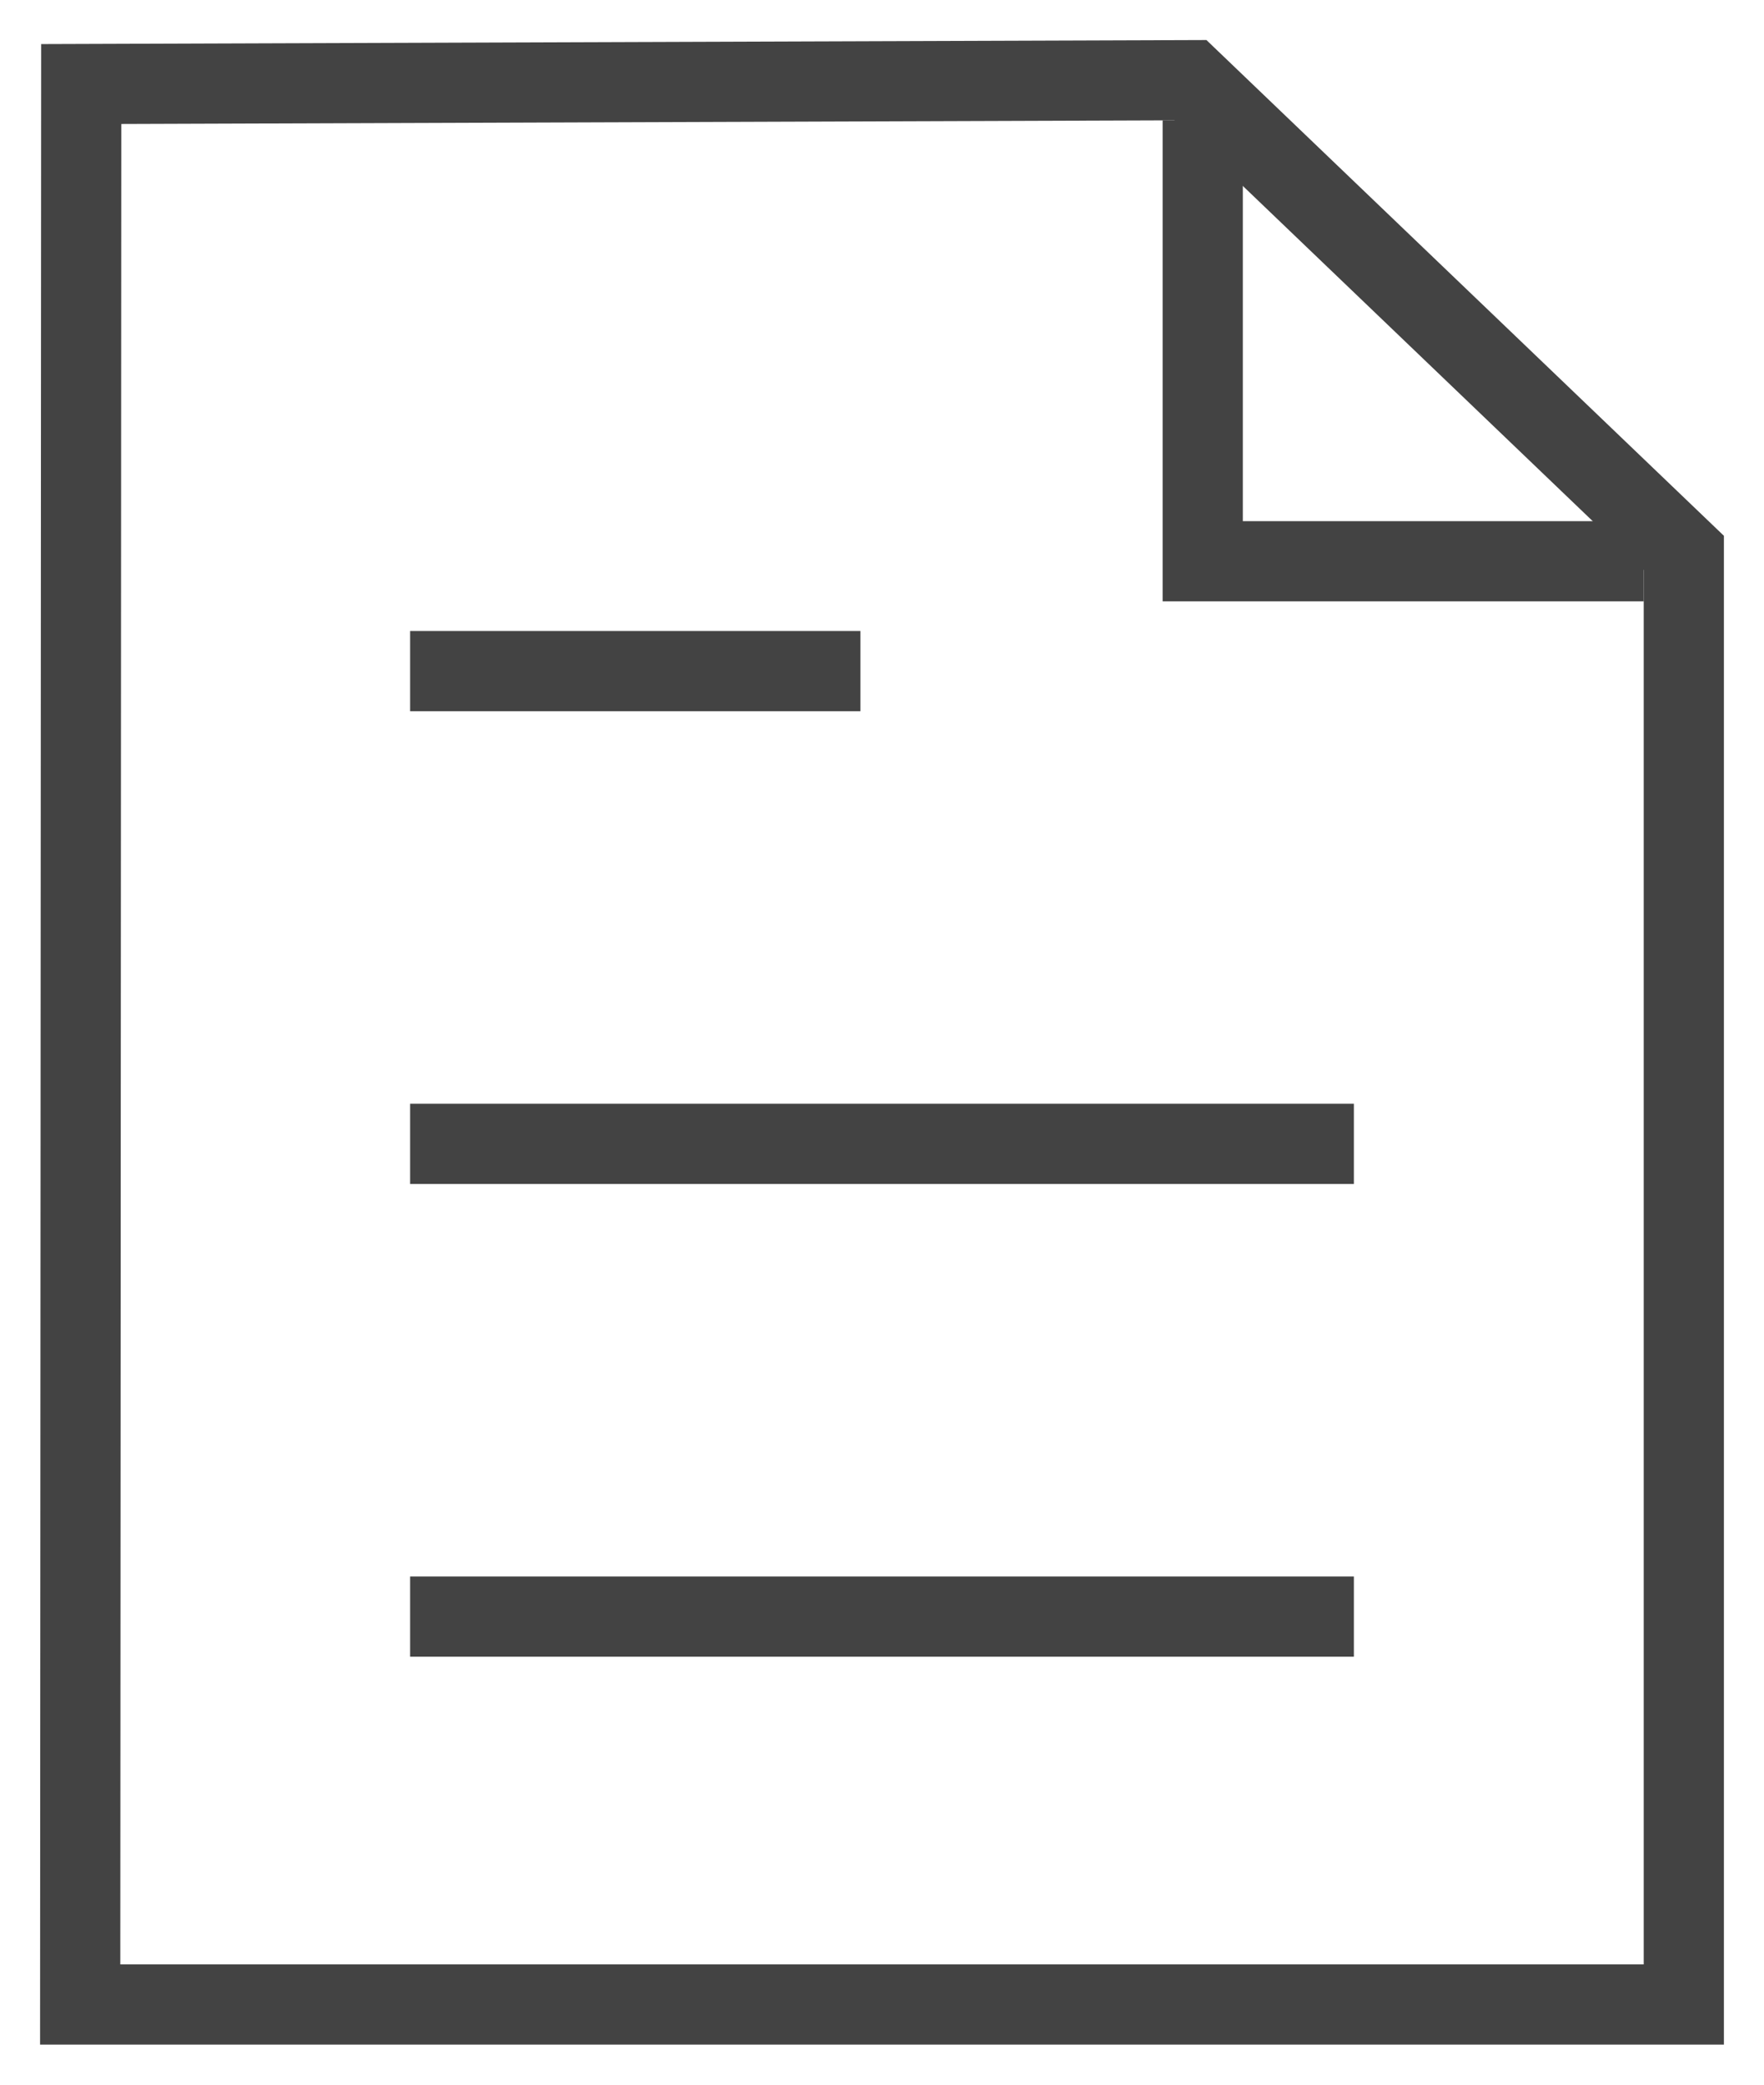 <svg width="22" height="26" viewBox="0 0 22 26" fill="none" xmlns="http://www.w3.org/2000/svg">
<path d="M21 25V6.896L14.846 1L1.013 1.048L1 25H21Z" stroke="#434343" stroke-miterlimit="10" stroke-linecap="square"/>
<path d="M10.231 8.37L5.615 8.37" stroke="#434343" stroke-miterlimit="10" stroke-linecap="square"/>
<path d="M16.385 14.266L5.615 14.266" stroke="#434343" stroke-miterlimit="10" stroke-linecap="square"/>
<path d="M16.385 20.162L5.615 20.162" stroke="#434343" stroke-miterlimit="10" stroke-linecap="square"/>
<path d="M20 7.5H20.5V6.5H20V7.5ZM15 7H14.5V7.5H15V7ZM15.5 2V1.5H14.5V2H15.5ZM20 6.5H15V7.5H20V6.5ZM15.5 7V2H14.5V7H15.5Z" fill="#434343"/>
</svg>
